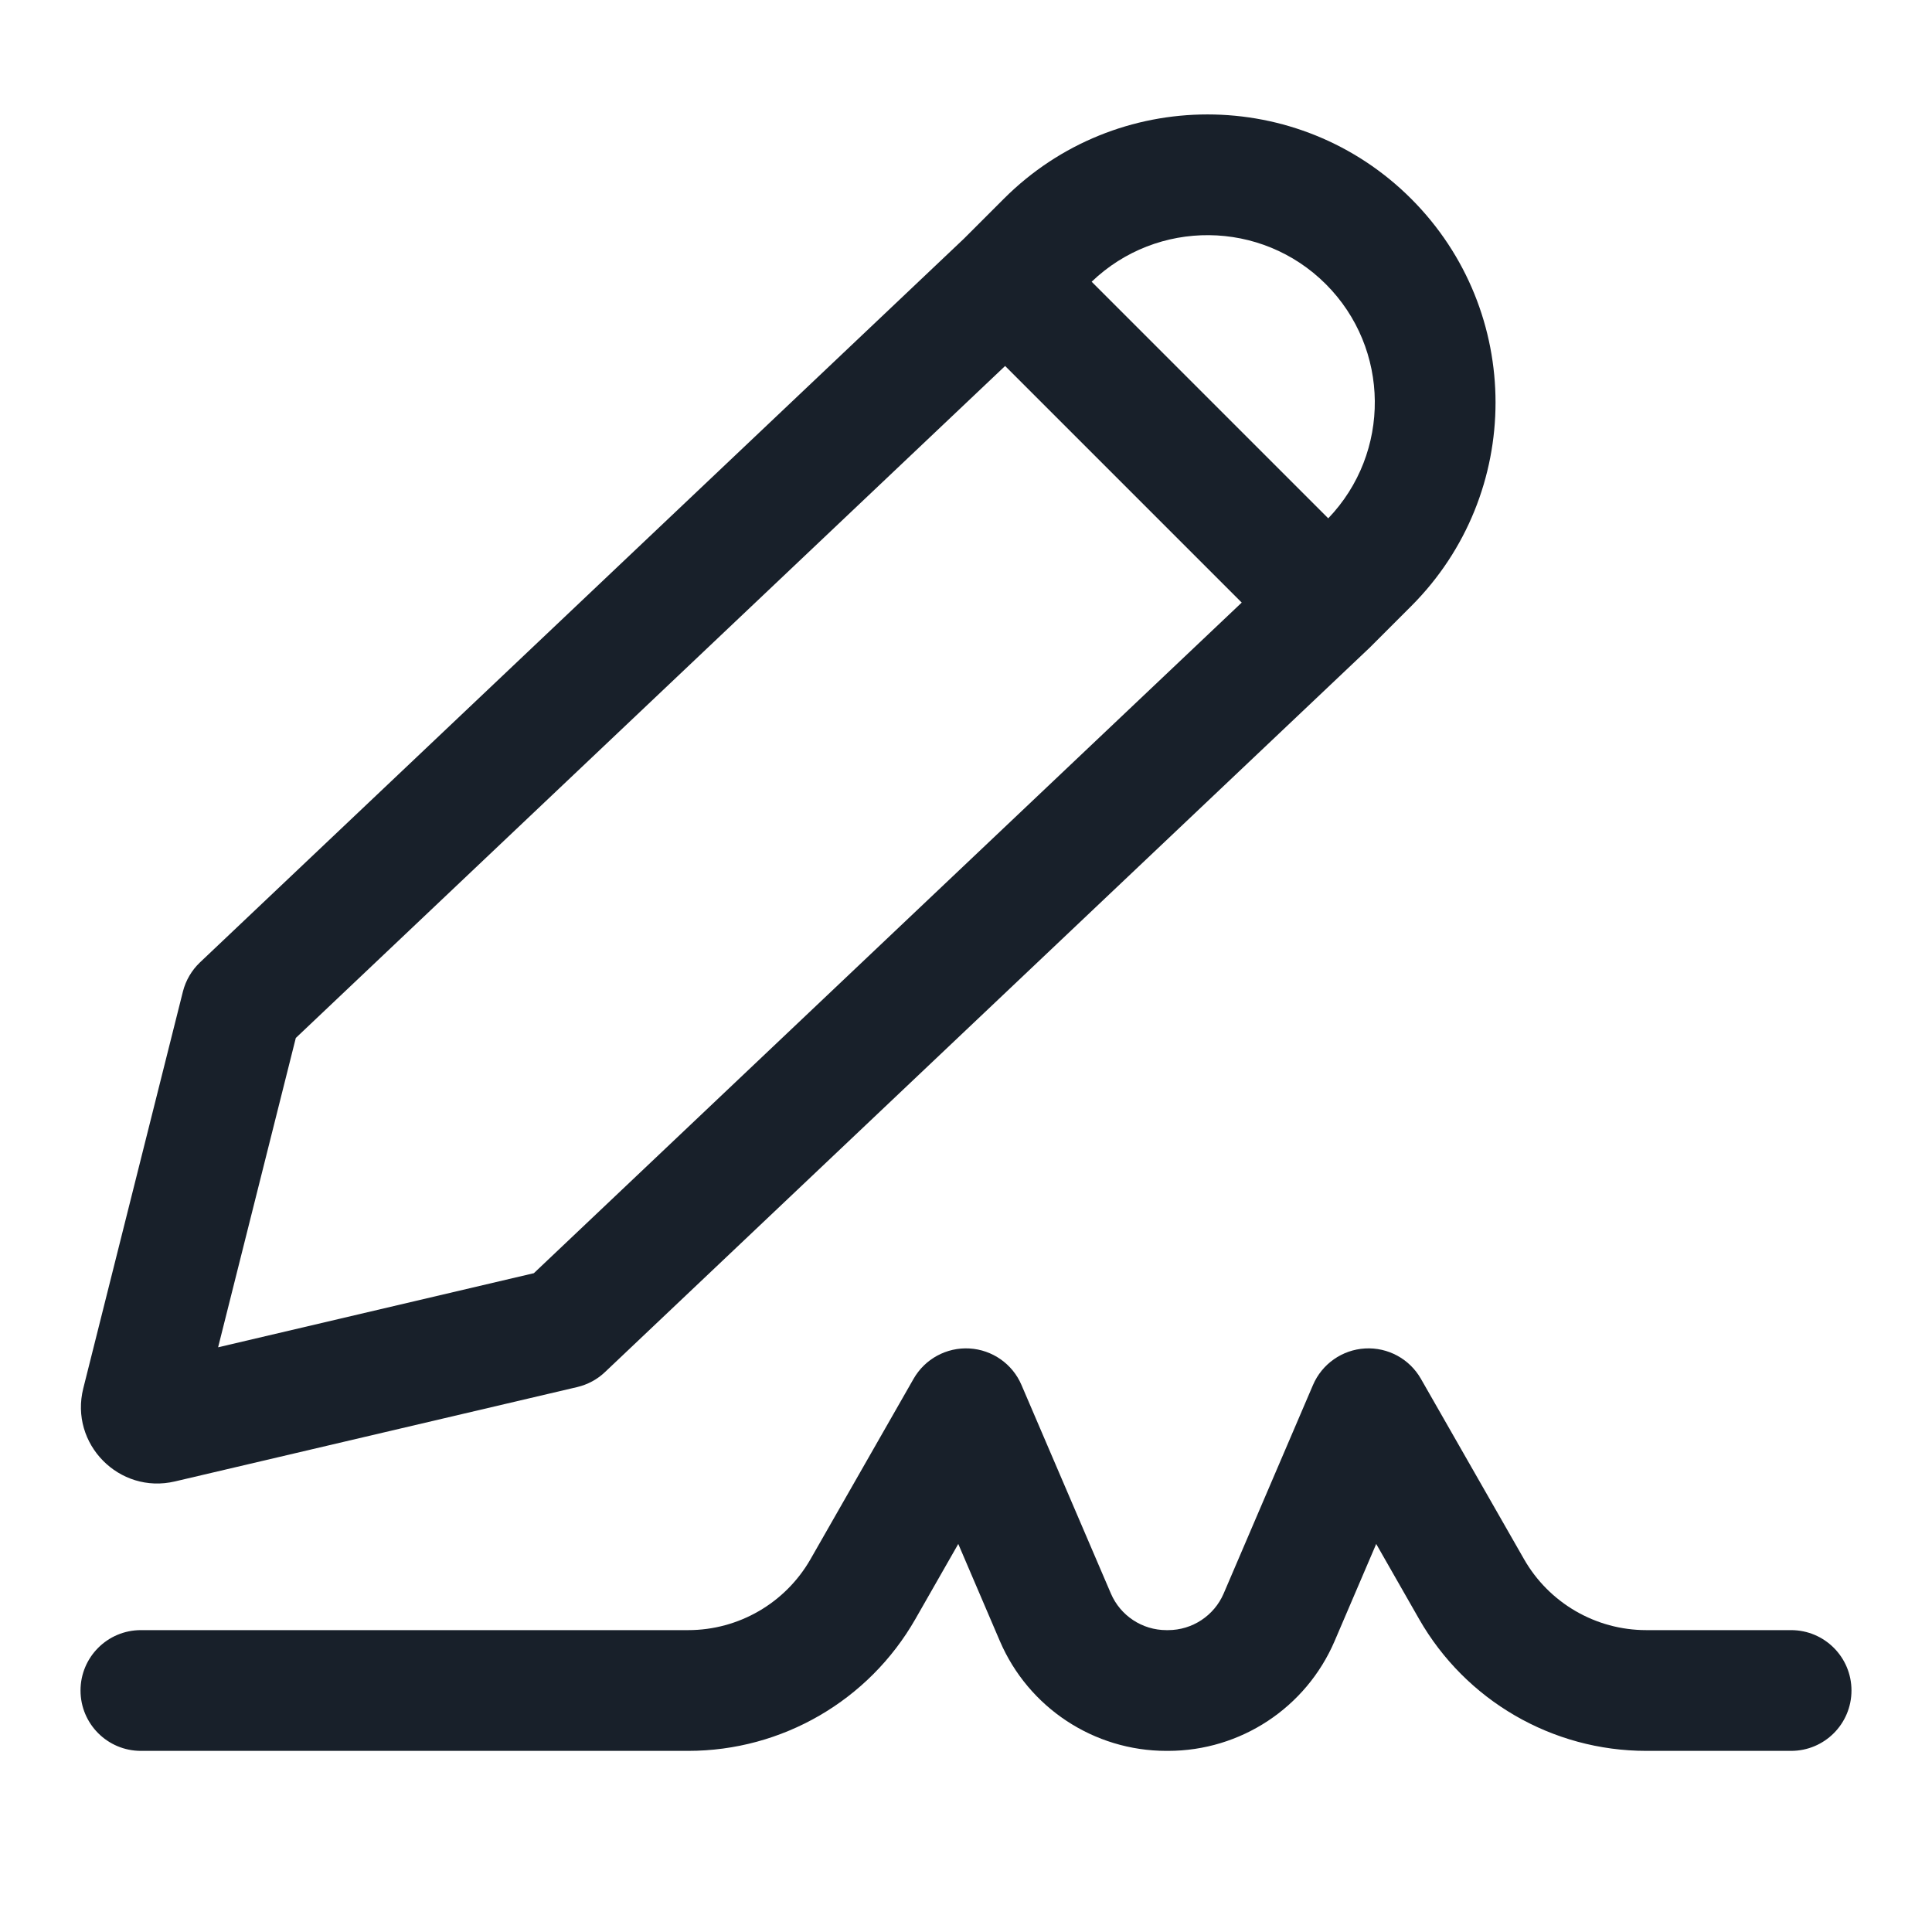 <svg width="28" height="28" viewBox="0 0 28 28" fill="none" xmlns="http://www.w3.org/2000/svg">
<g clip-path="url(#clip0_3444_9140)">
<path fill-rule="evenodd" clip-rule="evenodd" d="M20.452 2.881C18.822 1.251 16.178 1.251 14.548 2.881L13.969 3.46L2.898 13.948C2.778 14.062 2.692 14.209 2.651 14.37L1.207 20.121C1.005 20.926 1.727 21.66 2.535 21.47L8.367 20.102C8.517 20.066 8.656 19.992 8.768 19.885L19.852 9.385C19.854 9.383 19.855 9.382 19.857 9.38C19.865 9.372 19.873 9.365 19.88 9.357L20.452 8.785C22.082 7.155 22.082 4.511 20.452 2.881ZM15.821 4.083L19.25 7.512C20.161 6.562 20.15 5.054 19.215 4.118C18.279 3.183 16.771 3.172 15.821 4.083ZM3.161 19.526L4.287 15.043L14.567 5.304L17.996 8.733L7.737 18.452L3.161 19.526Z" fill="#18202A"/>
<path d="M14.804 20.072C14.674 19.767 14.381 19.562 14.05 19.543C13.719 19.524 13.405 19.694 13.24 19.983L11.747 22.596C11.383 23.232 10.707 23.625 9.974 23.625H2.042C1.558 23.625 1.167 24.017 1.167 24.5C1.167 24.983 1.558 25.375 2.042 25.375H9.974C11.335 25.375 12.591 24.646 13.266 23.465L13.888 22.376L14.491 23.784C14.905 24.749 15.854 25.375 16.904 25.375H16.929C17.98 25.375 18.928 24.749 19.342 23.784L19.945 22.376L20.567 23.465C21.242 24.646 22.499 25.375 23.859 25.375H25.958C26.442 25.375 26.833 24.983 26.833 24.5C26.833 24.017 26.442 23.625 25.958 23.625H23.859C23.127 23.625 22.45 23.232 22.087 22.596L20.593 19.983C20.428 19.694 20.115 19.524 19.783 19.543C19.452 19.562 19.16 19.767 19.029 20.072L17.734 23.095C17.596 23.416 17.279 23.625 16.929 23.625H16.904C16.554 23.625 16.238 23.416 16.1 23.095L14.804 20.072Z" fill="#18202A"/>
</g>
<defs>
<clipPath id="clip0_3444_9140">
<rect width="28" height="28" fill="white"/>
</clipPath>
</defs>
</svg>
